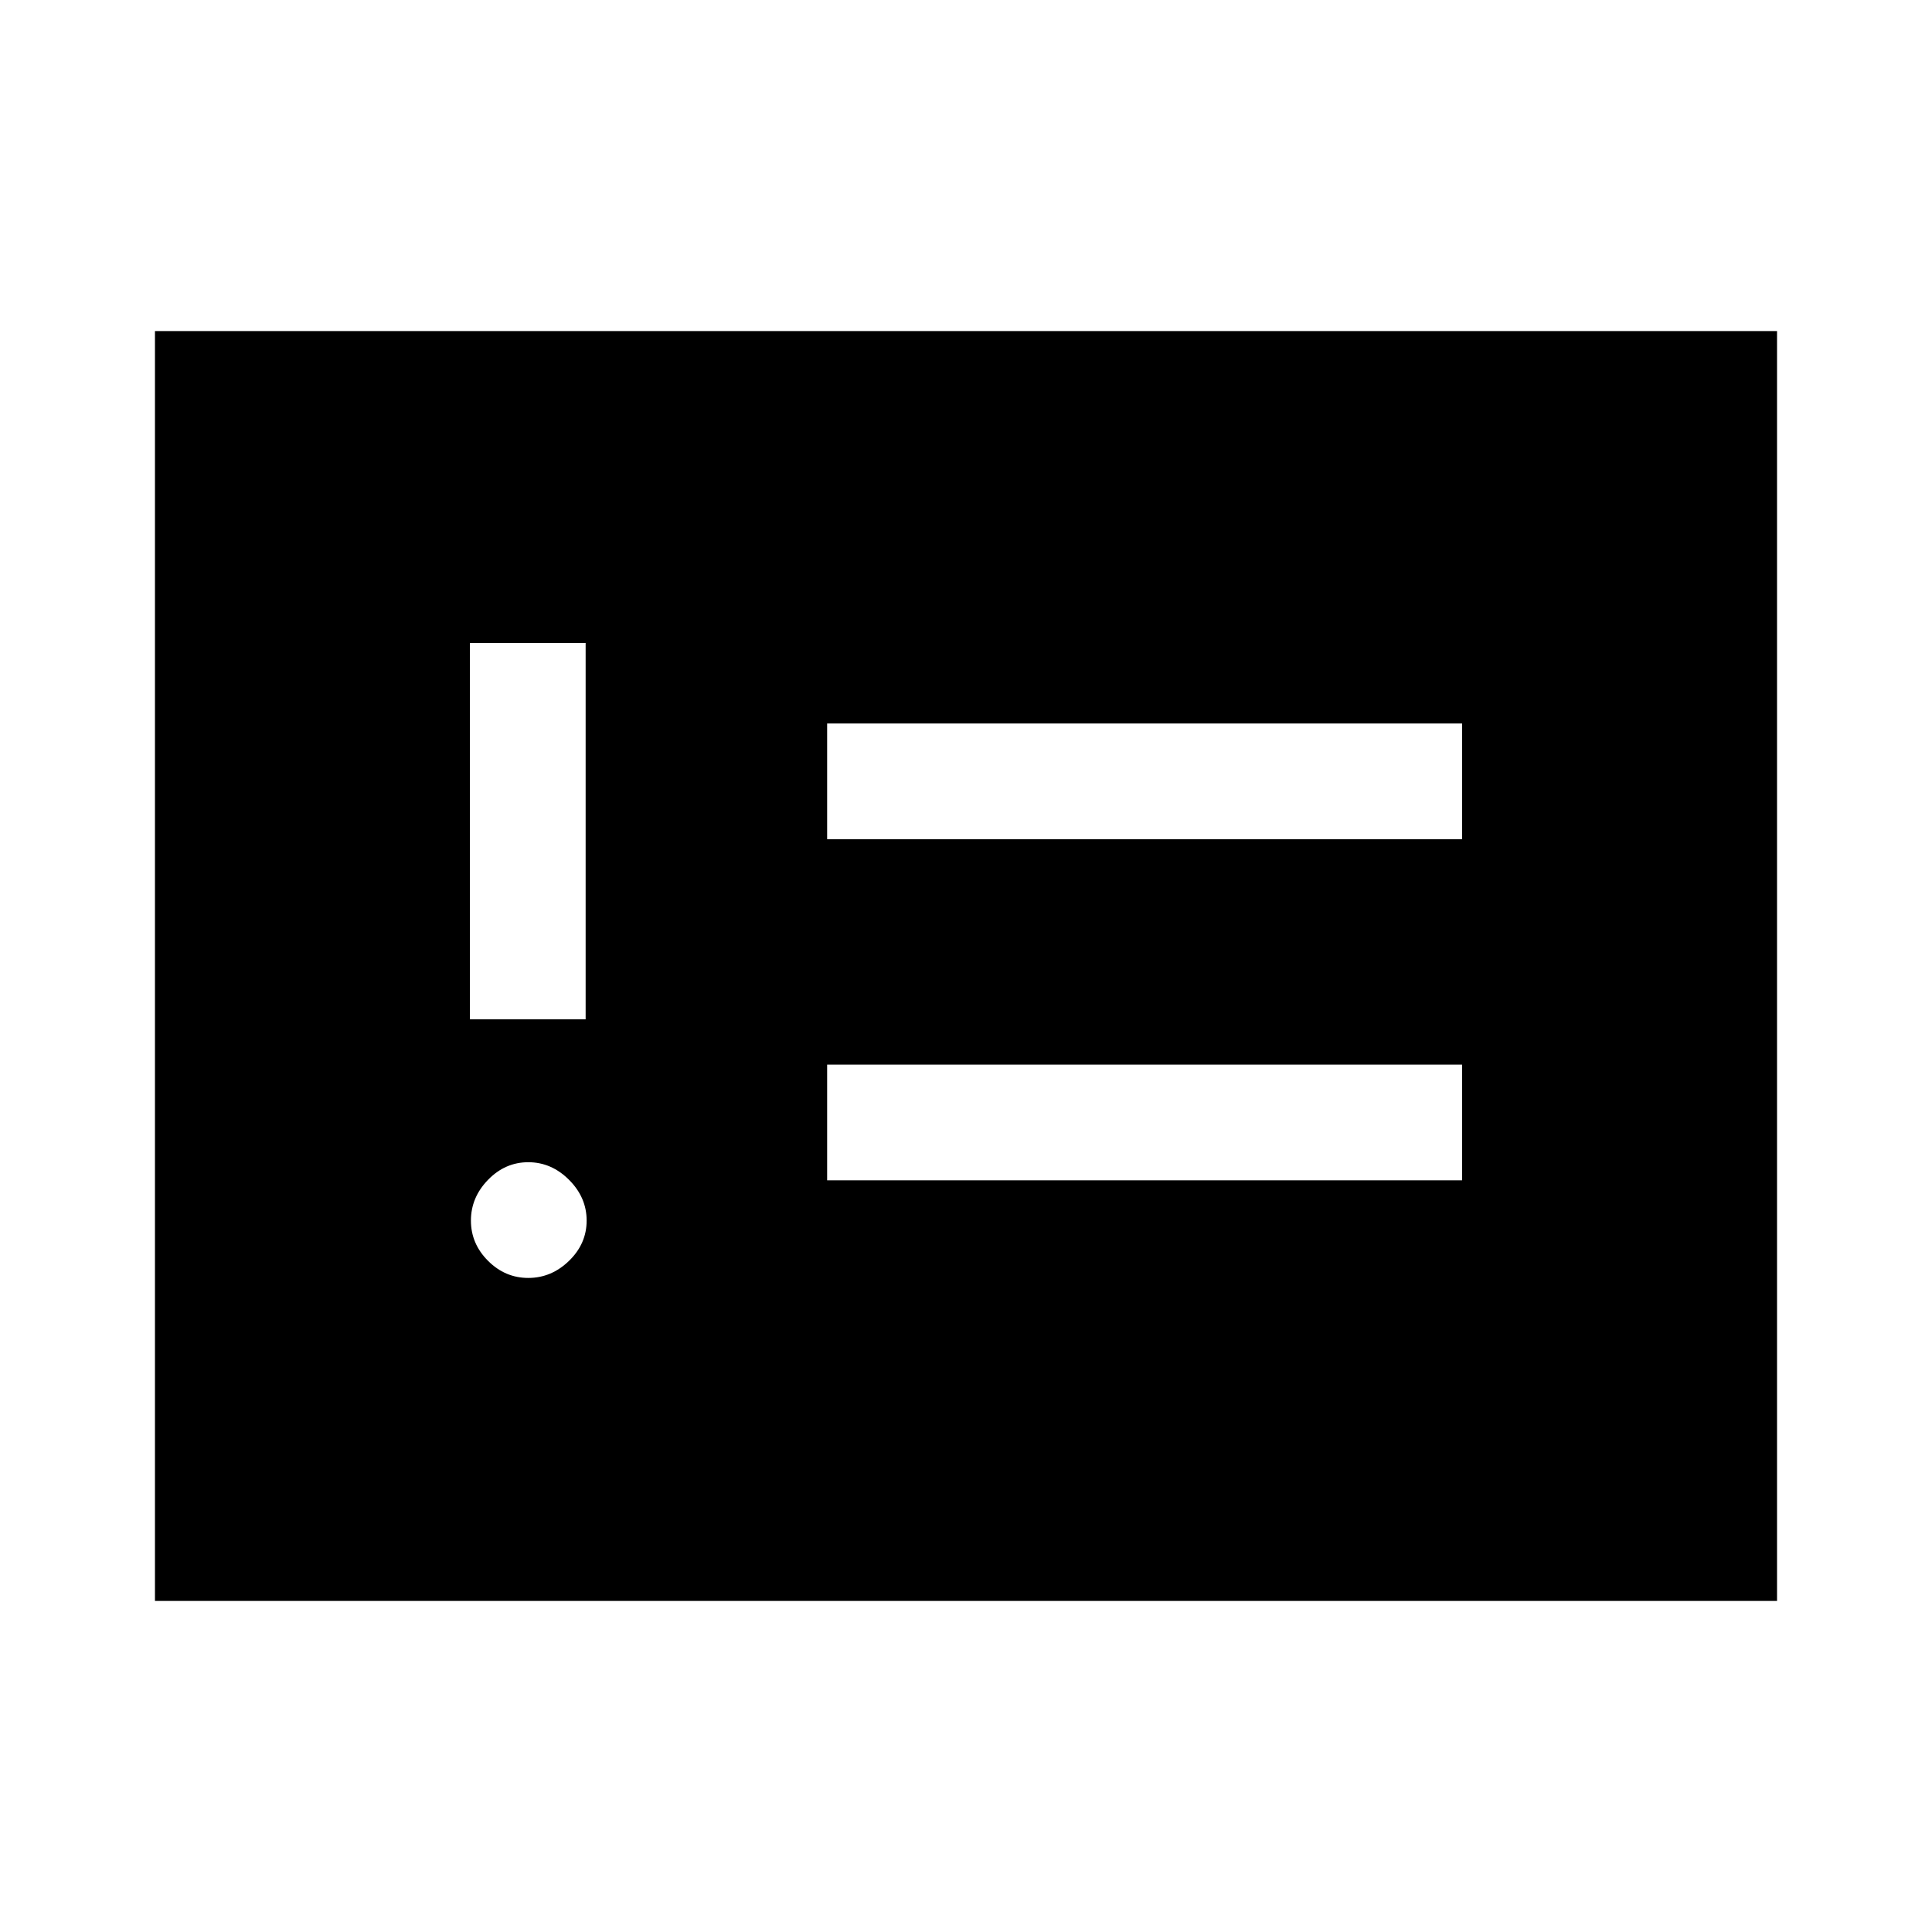 <svg xmlns="http://www.w3.org/2000/svg" height="48" viewBox="0 -960 960 960" width="48"><path d="M262.5-325q11.5 0 20.25-8.5t8.75-20q0-11.5-8.75-20.25t-20.25-8.75q-11.5 0-20 8.75T234-353.5q0 11.5 8.5 20t20 8.5Zm-29-128.5H291v-187h-57.5v187Zm177.5 80h315.5V-431H411v57.5Zm0-169.5h315.5v-57.5H411v57.5ZM77-164.5v-631h806v631H77Z"/></svg>